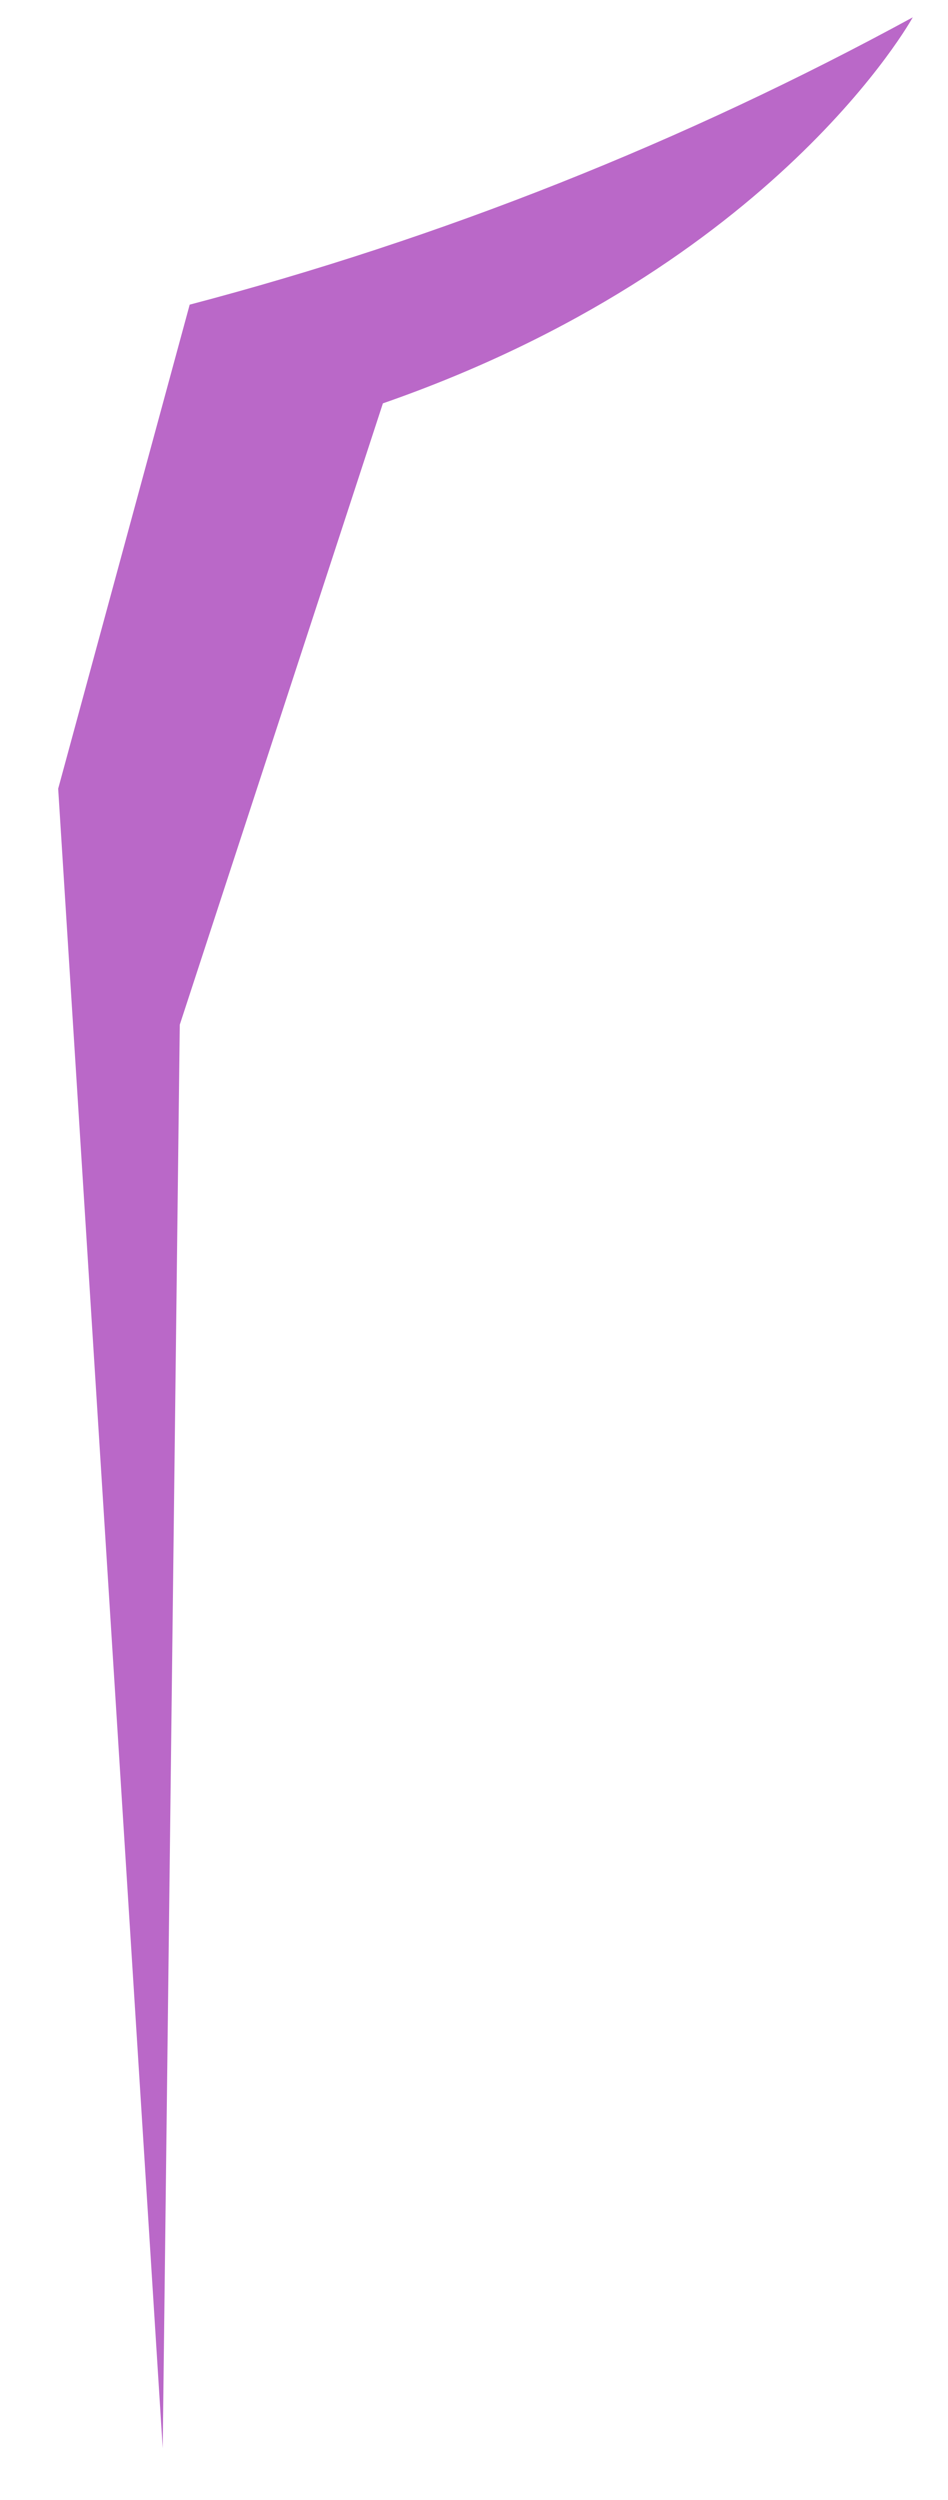 <?xml version="1.0" encoding="UTF-8" standalone="no"?><svg width='11' height='29' viewBox='0 0 11 29' fill='none' xmlns='http://www.w3.org/2000/svg'>
<path d='M0.675 9.149L2.201 3.534C5.122 2.766 7.939 1.646 10.591 0.201C10.591 0.201 9.005 3.092 4.443 4.679L2.086 11.887L1.888 28.401L0.675 9.149Z' fill='#BA68C8'/>
</svg>
